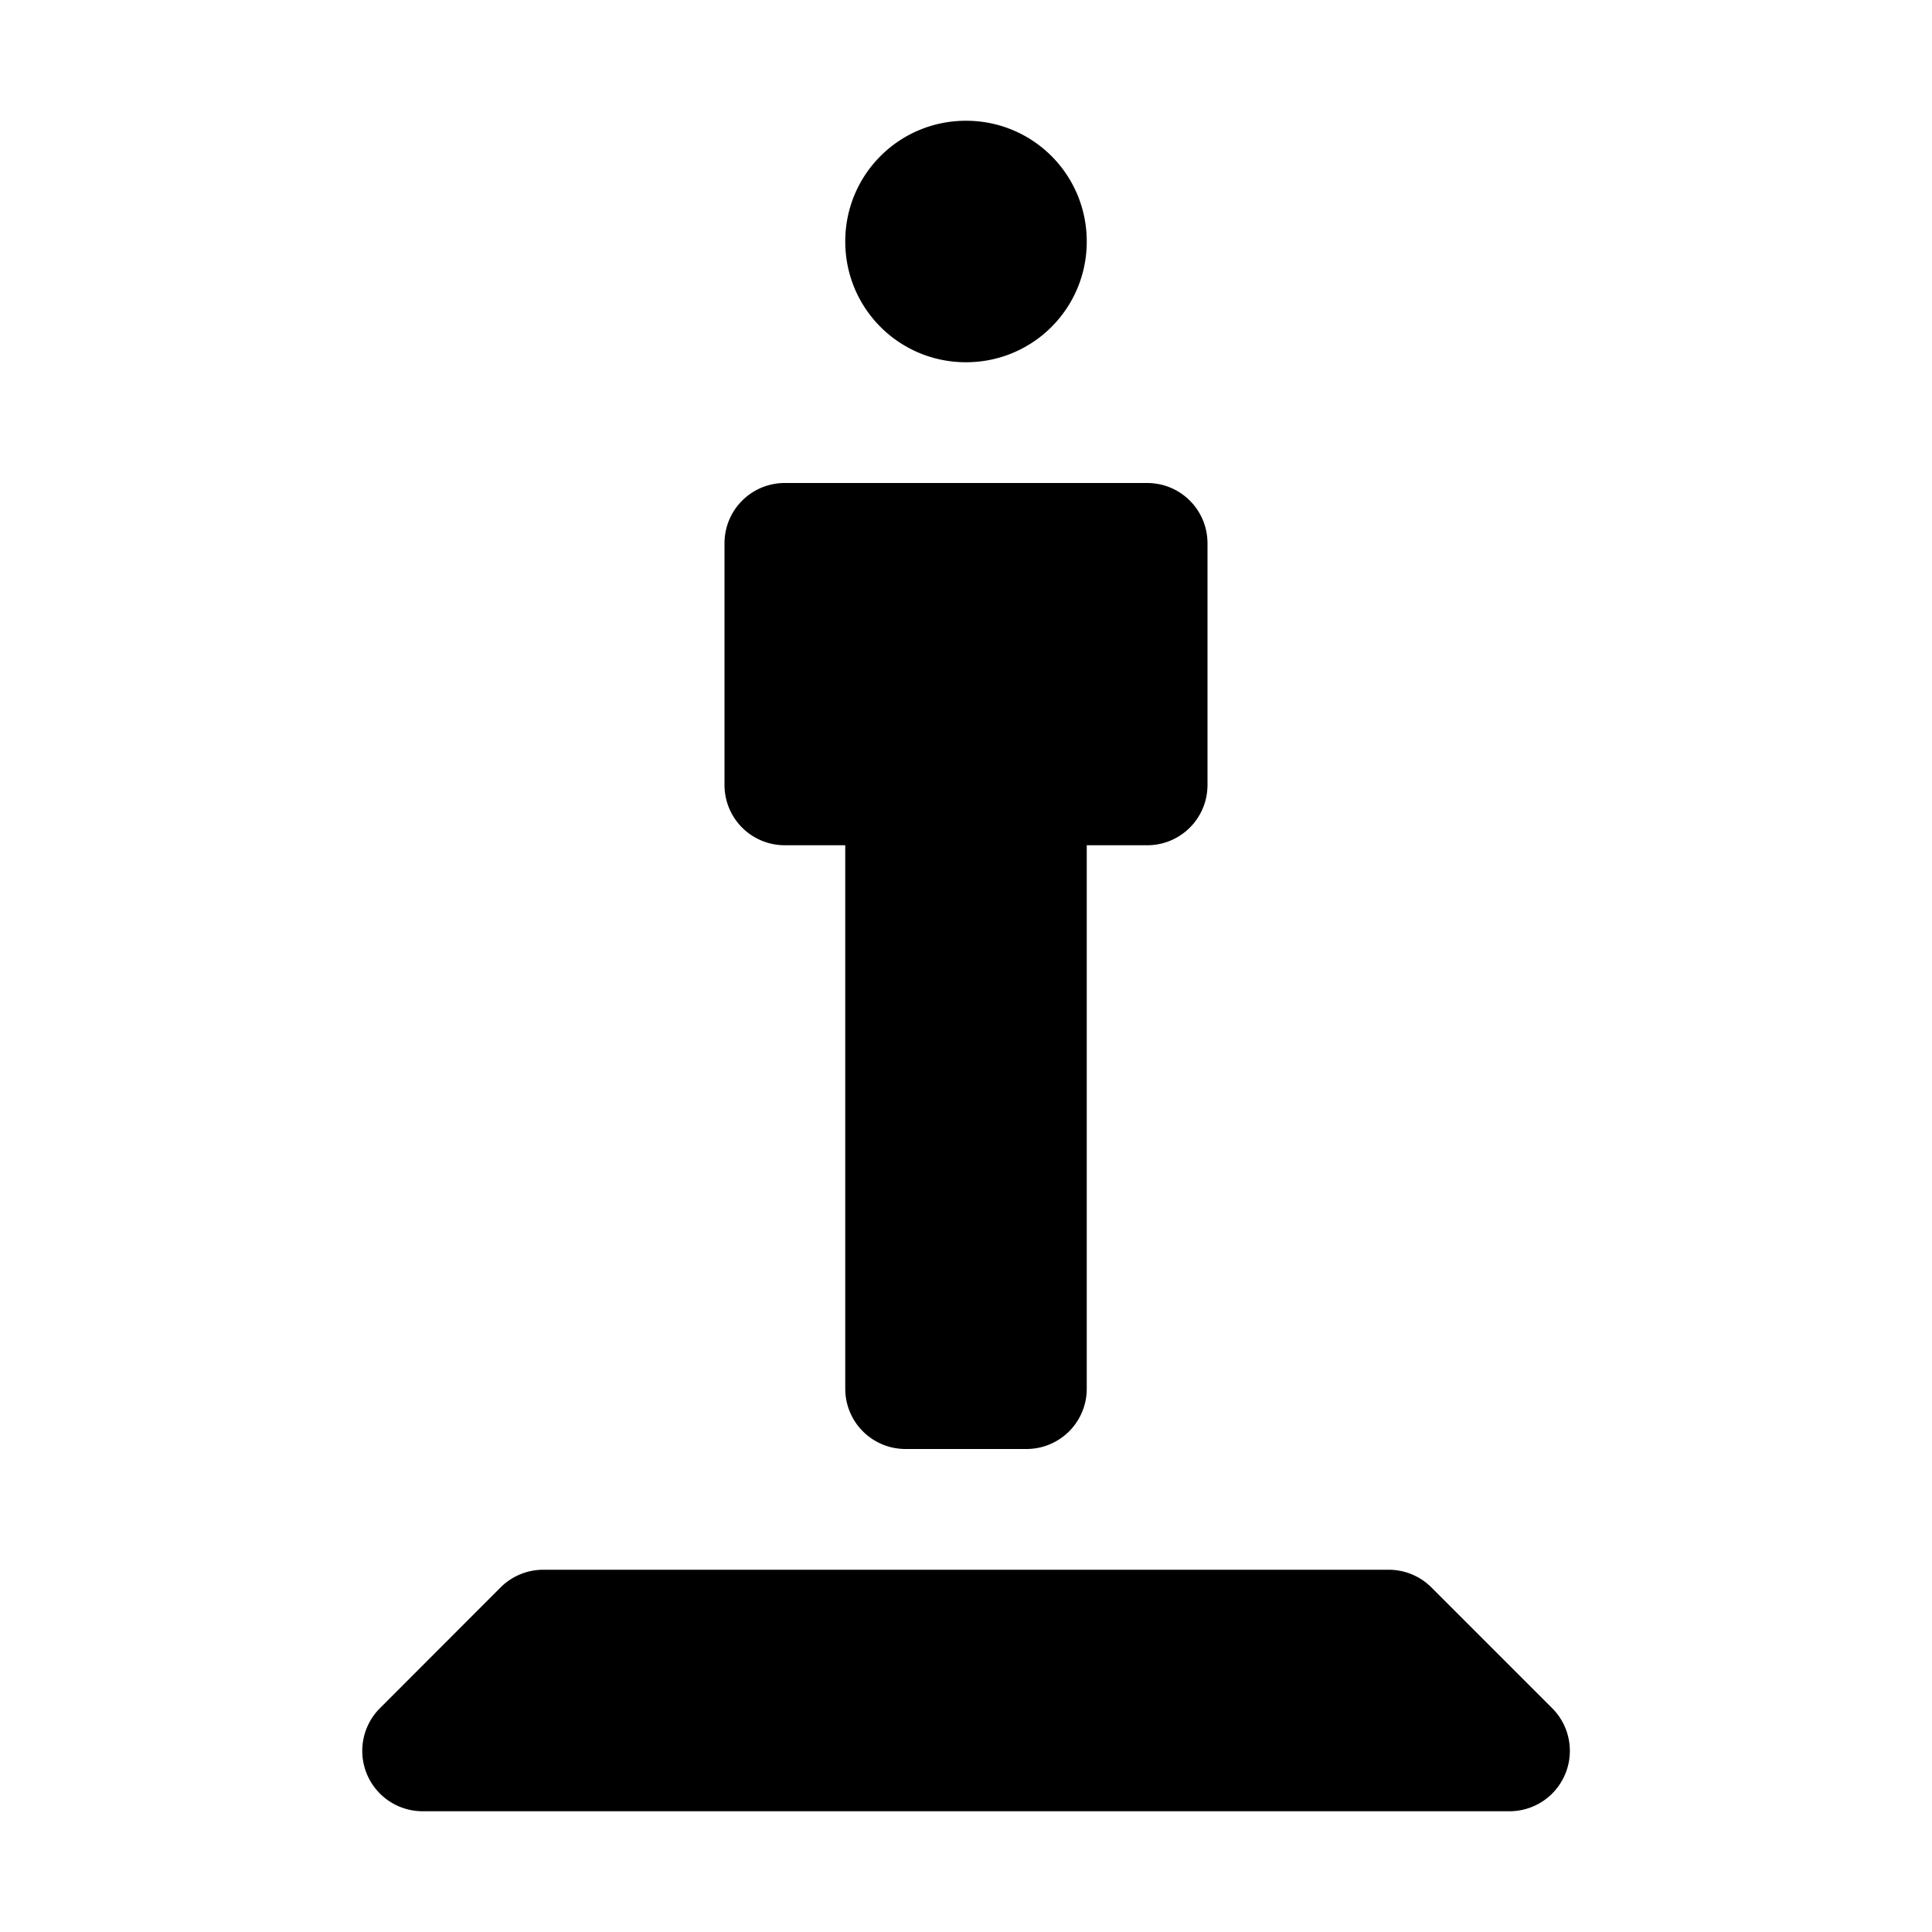 <svg xmlns="http://www.w3.org/2000/svg" width="16" height="16"><path d="M 8.0,1.0 C 7.446,1.0 7.0,1.446 7.0,2.0 C 7.0,2.554 7.446,3.0 8.0,3.0 C 8.554,3.0 9.0,2.554 9.0,2.0 C 9.0,1.446 8.554,1.0 8.0,1.0 M 6.5,4.0 C 6.223,4.0 6.0,4.223 6.0,4.5 L 6.0,6.5 C 6.0,6.777 6.223,7.0 6.5,7.0 L 7.0,7.0 L 7.0,11.5 C 7.0,11.777 7.223,12.0 7.5,12.0 L 8.5,12.0 C 8.777,12.0 9.0,11.777 9.0,11.5 L 9.0,7.0 L 9.5,7.0 C 9.777,7.0 10.0,6.777 10.0,6.5 L 10.0,4.5 C 10.0,4.223 9.777,4.0 9.5,4.0 L 6.5,4.0 M 4.5,13.0 A 0.5,0.5 0.0 0,0 4.146,13.146 L 3.147,14.146 A 0.5,0.5 0.0 0,0 3.5,15.0 L 12.5,15.0 A 0.5,0.5 0.0 0,0 12.854,14.146 L 11.854,13.146 A 0.5,0.5 0.0 0,0 11.5,13.0 L 4.5,13.0" fill="#000" /></svg>